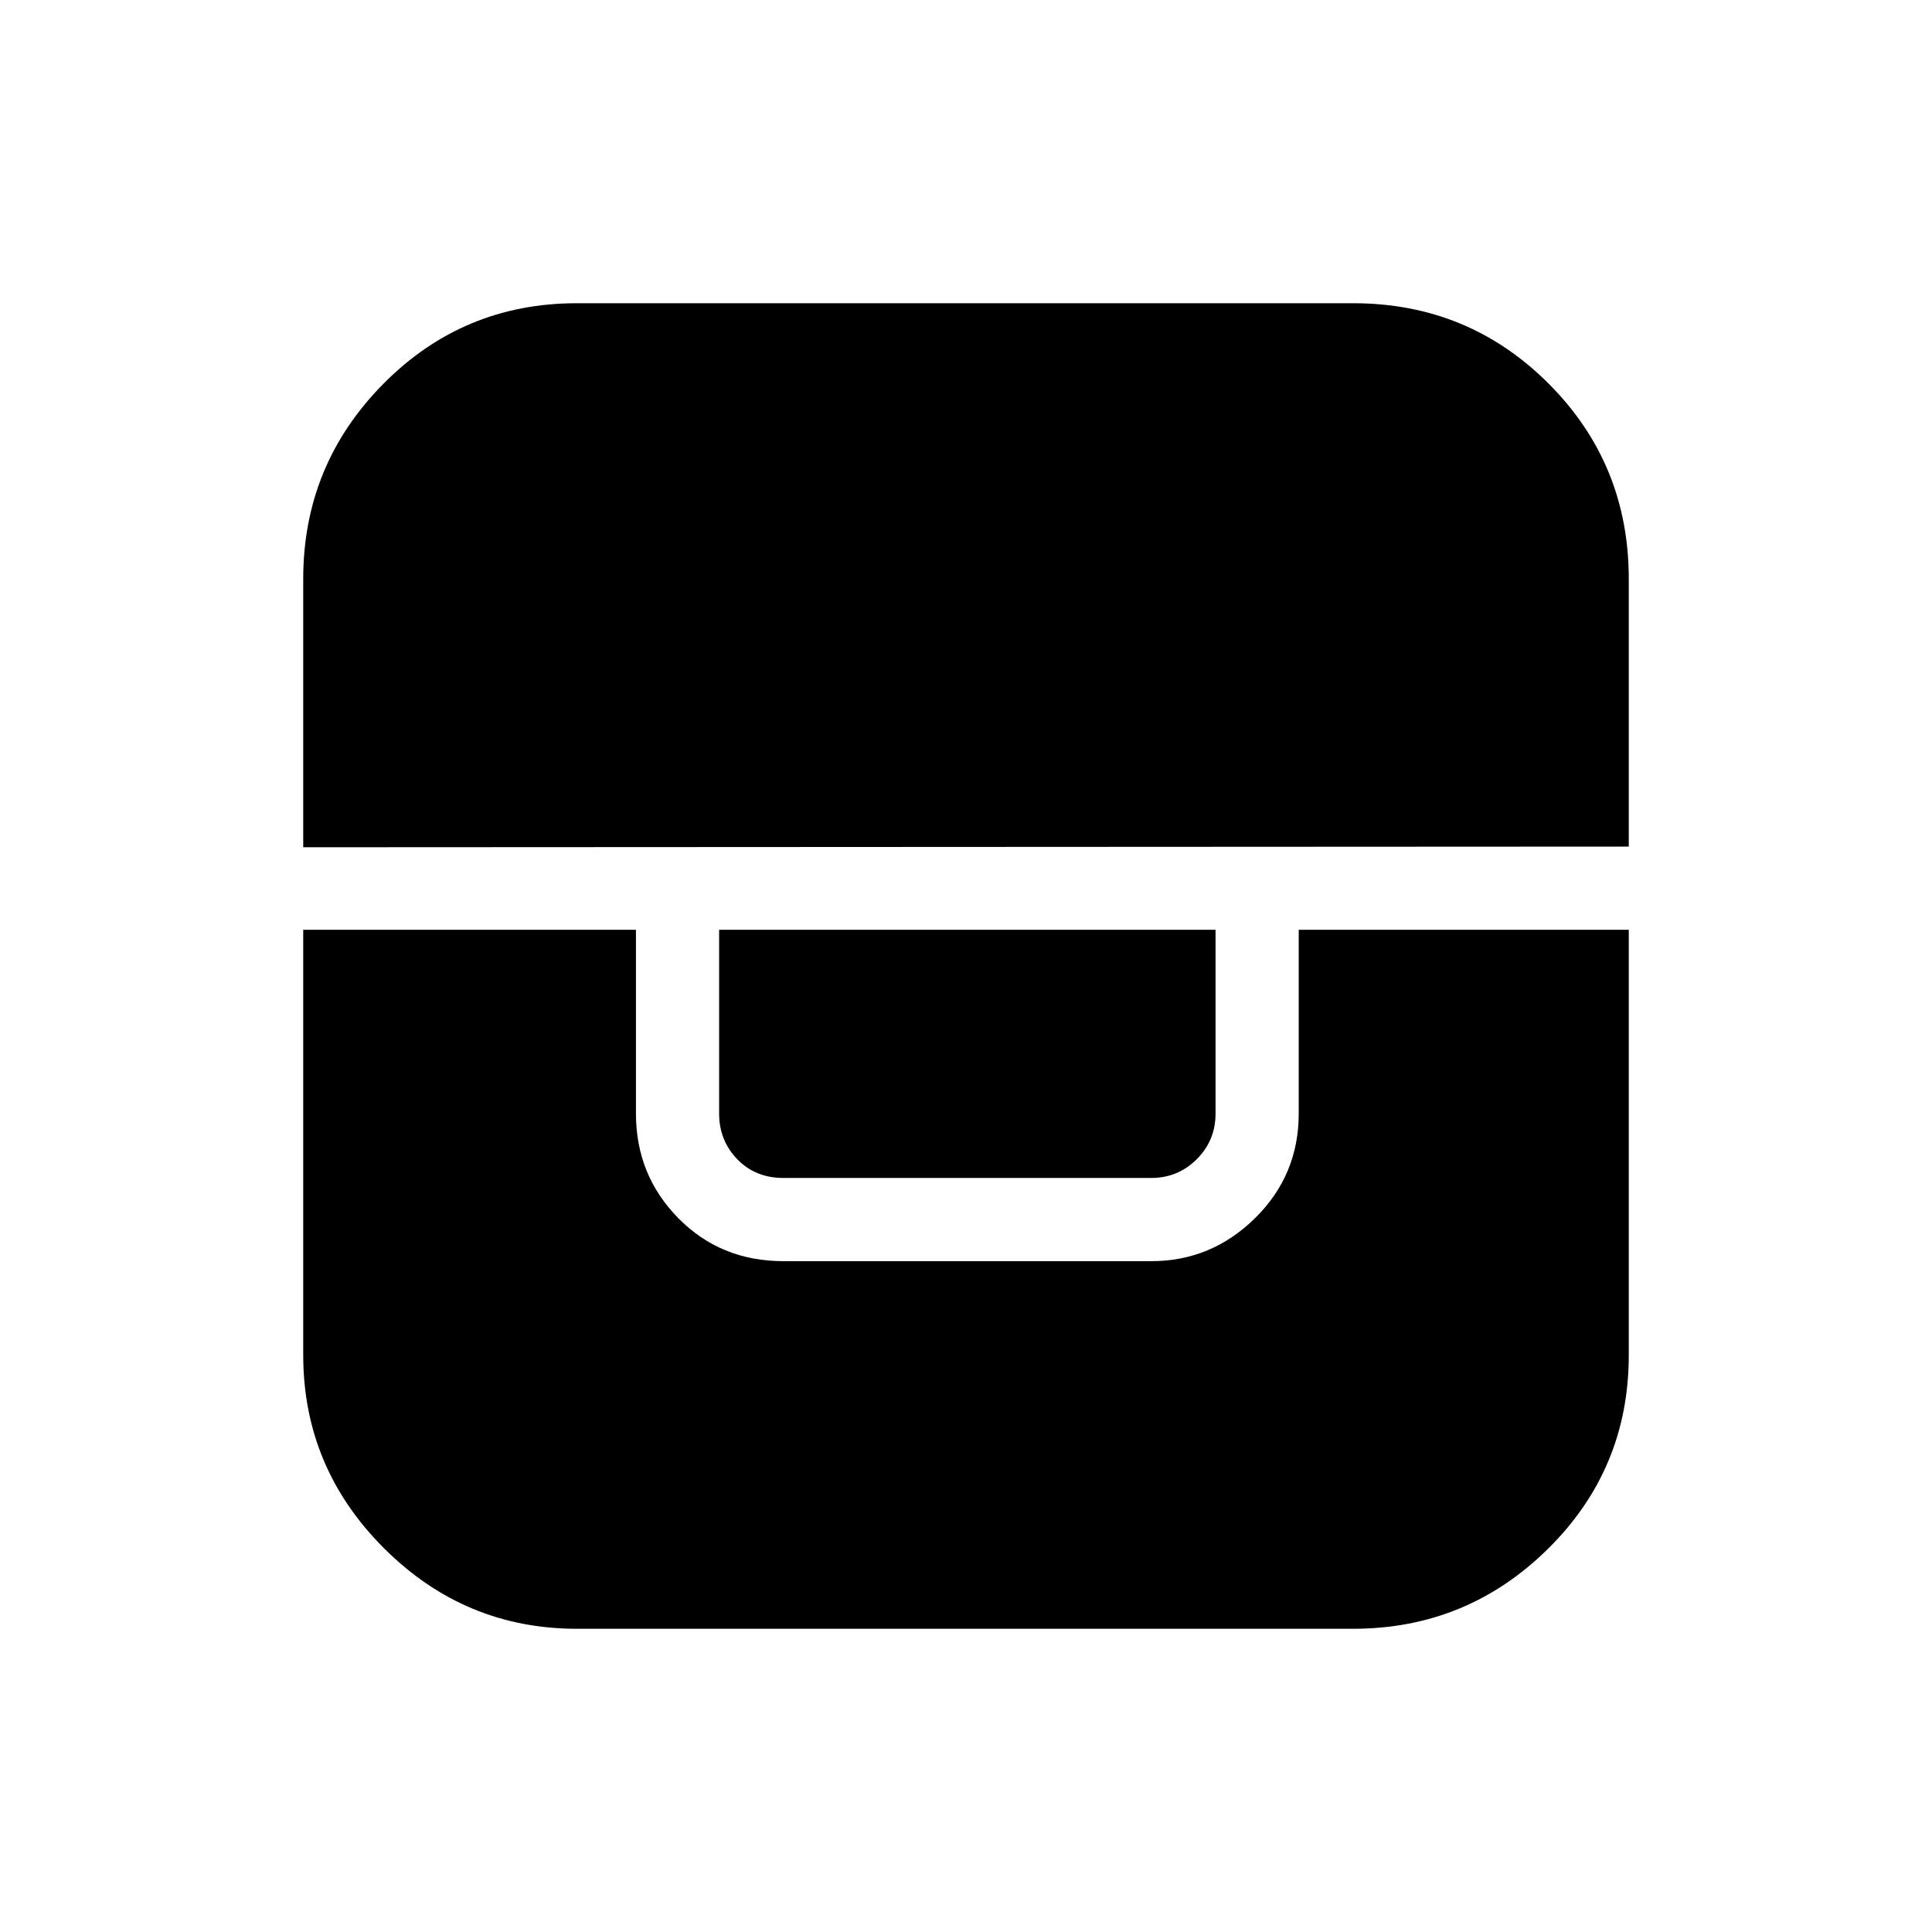 <svg xmlns="http://www.w3.org/2000/svg" height="40" viewBox="0 -960 960 960" width="40"><path d="M150.67-498v211.33q0 55.84 40.08 95.92t95.92 40.08h385.66q56.57 0 96.78-39.66 40.22-39.65 40.22-96.34V-498h-164v91.33q0 30.59-21.7 51.96-21.71 21.38-51.63 21.38H389.33q-31.25 0-52.29-21.38Q316-376.08 316-406.67V-498H150.67Zm206.66 0v91.33q0 13.34 9 22.67 9 9.33 23 9.33H572q13.33 0 22.67-9.33 9.33-9.33 9.33-22.67V-498H357.33Zm-206.66-41 658.66-.33v-133q0-57.22-39.89-97.11t-97.11-39.89H286.67q-56.69 0-96.34 40.22-39.66 40.21-39.66 96.78V-539Z"/></svg>